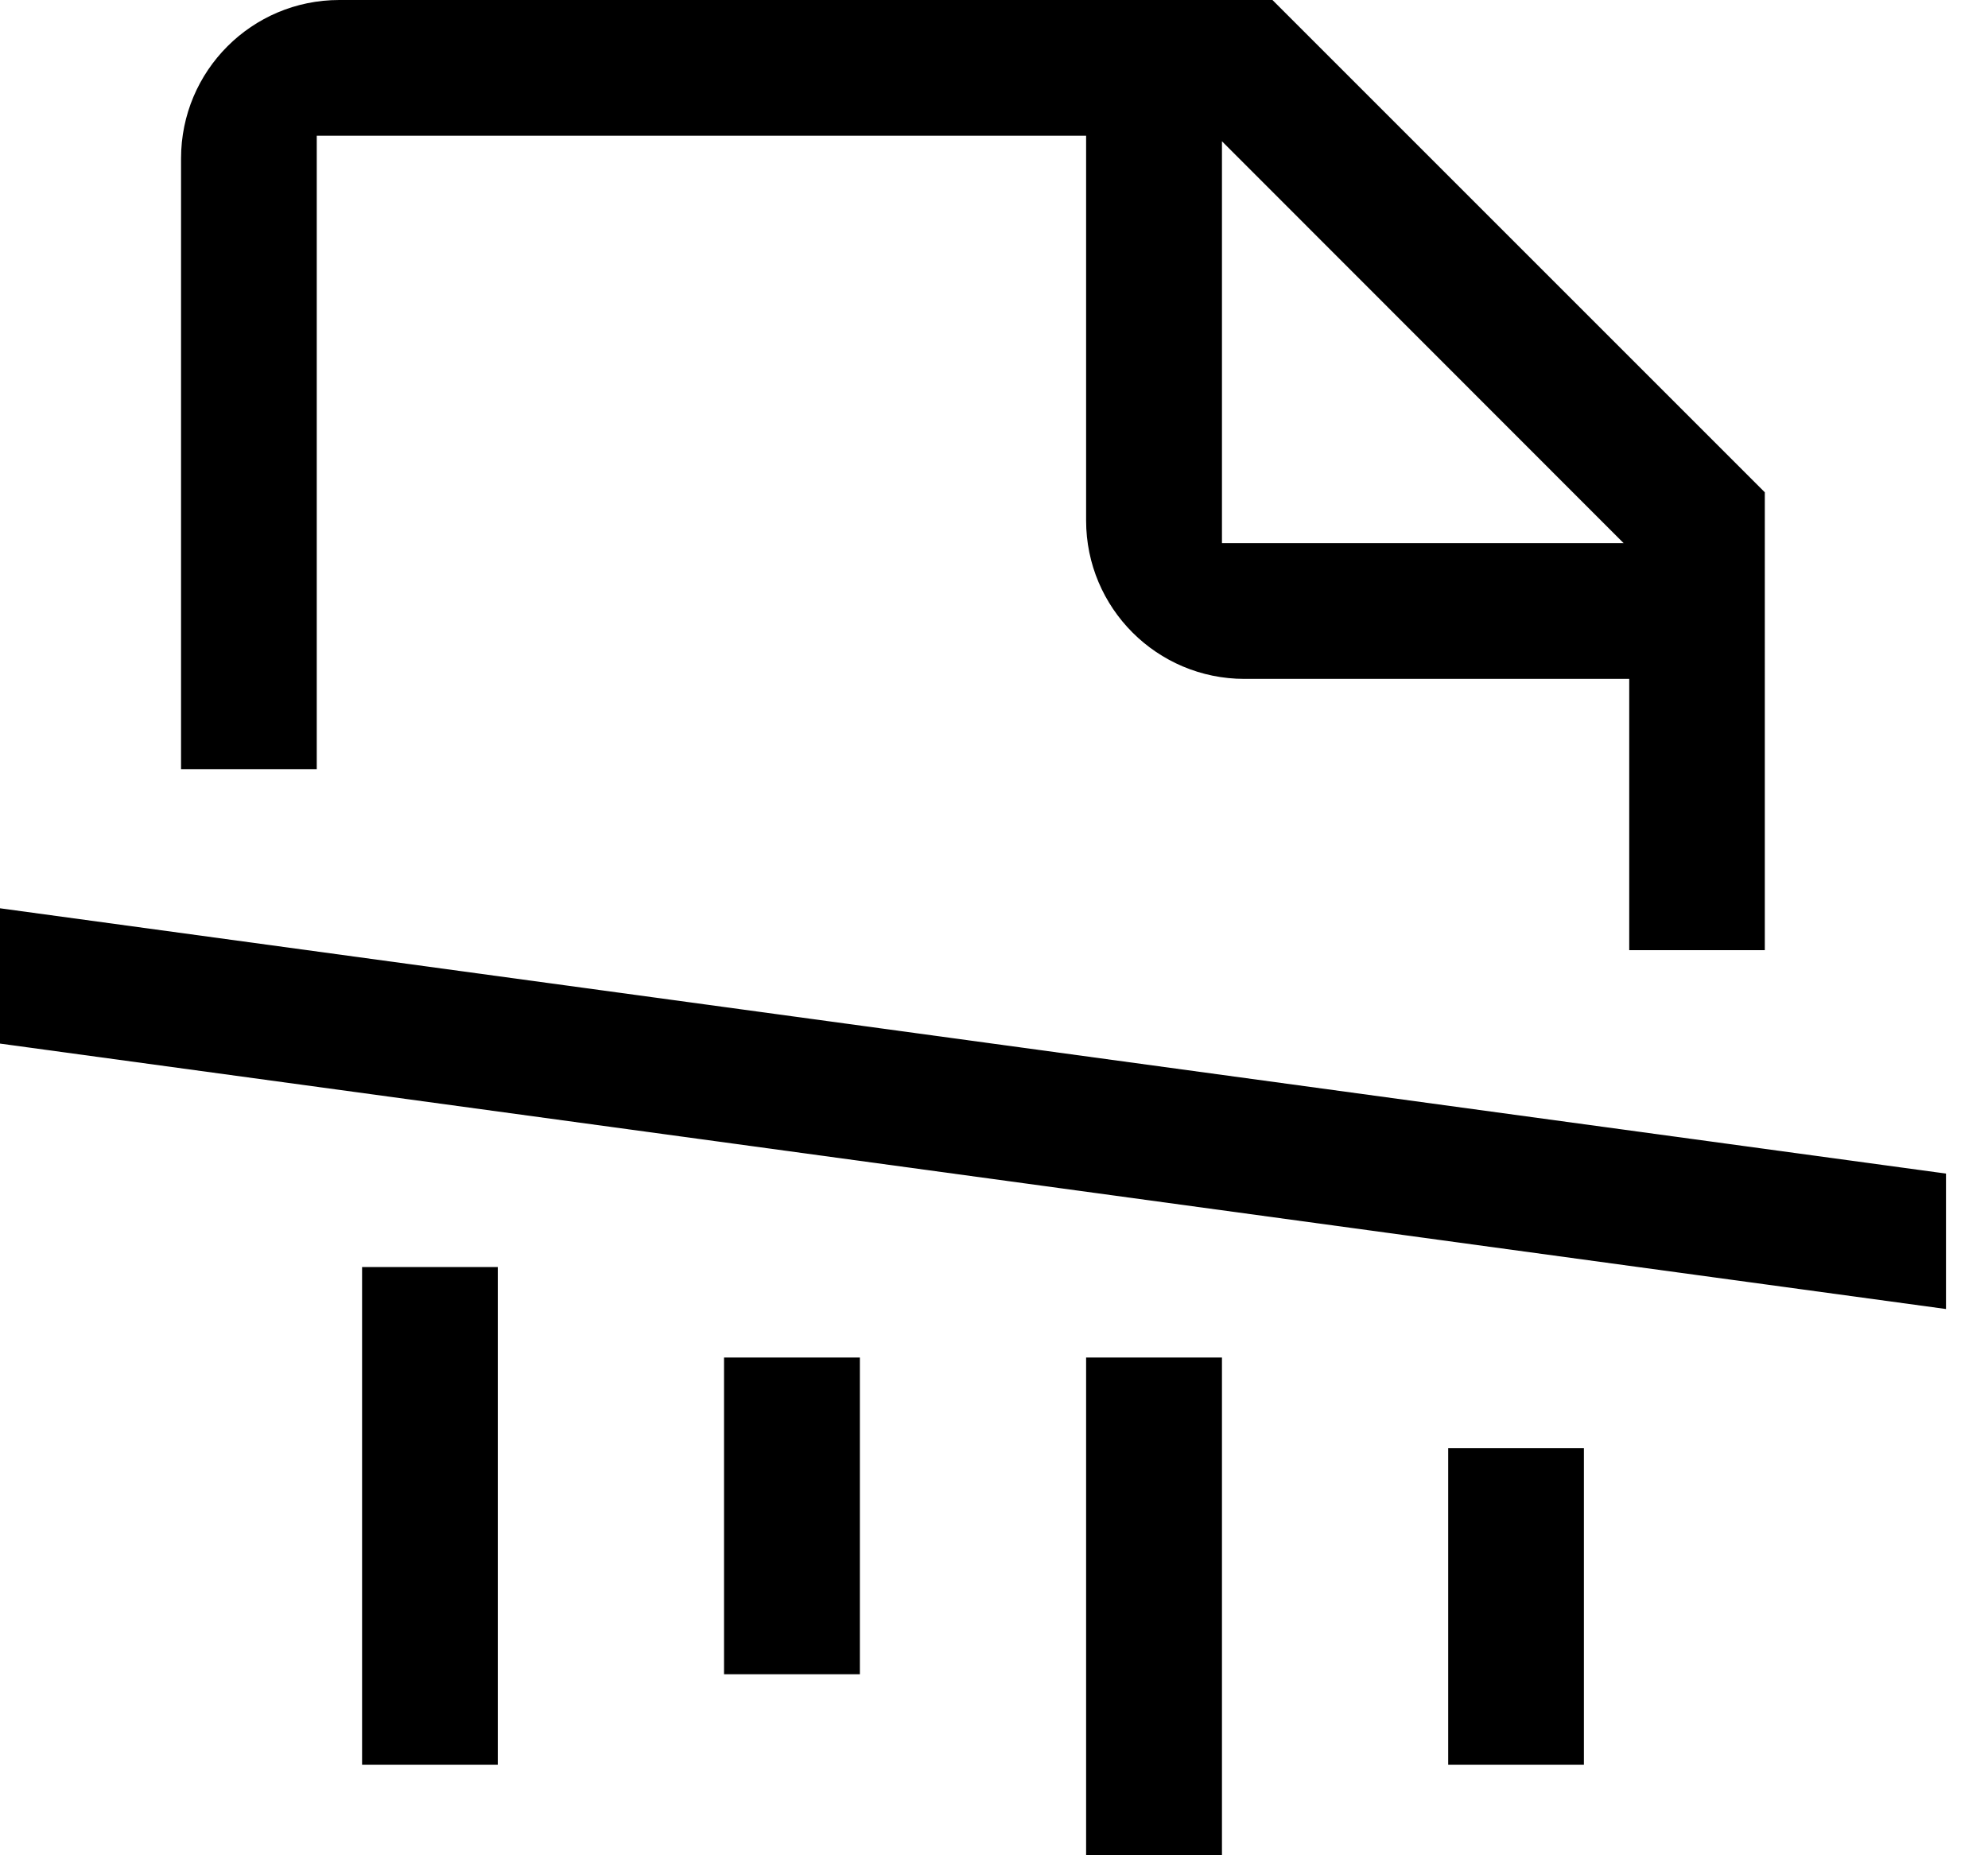 <svg fill="currentColor" xmlns="http://www.w3.org/2000/svg" viewBox="0 0 15 14"><path d="M12.293 7.17V5.123H9.39c-.66 0-1.195-.535-1.195-1.195V1.024H2.39v4.78H1.366V1.196C1.366.535 1.9 0 2.56 0h7.041l3.715 3.715V7.17h-1.024zM9.22 1.067v3.032h3.031L9.22 1.066zM14.683 8.856 0 6.854v1.021l14.683 2.003V8.856zM3.756 9.561v3.756H2.732V9.561h1.024zM8.195 14v-3.756H9.22V14H8.195zM6.488 10.244v2.39H5.463v-2.39h1.025zM10.927 13.317v-2.39h1.024v2.39h-1.024z"/></svg>